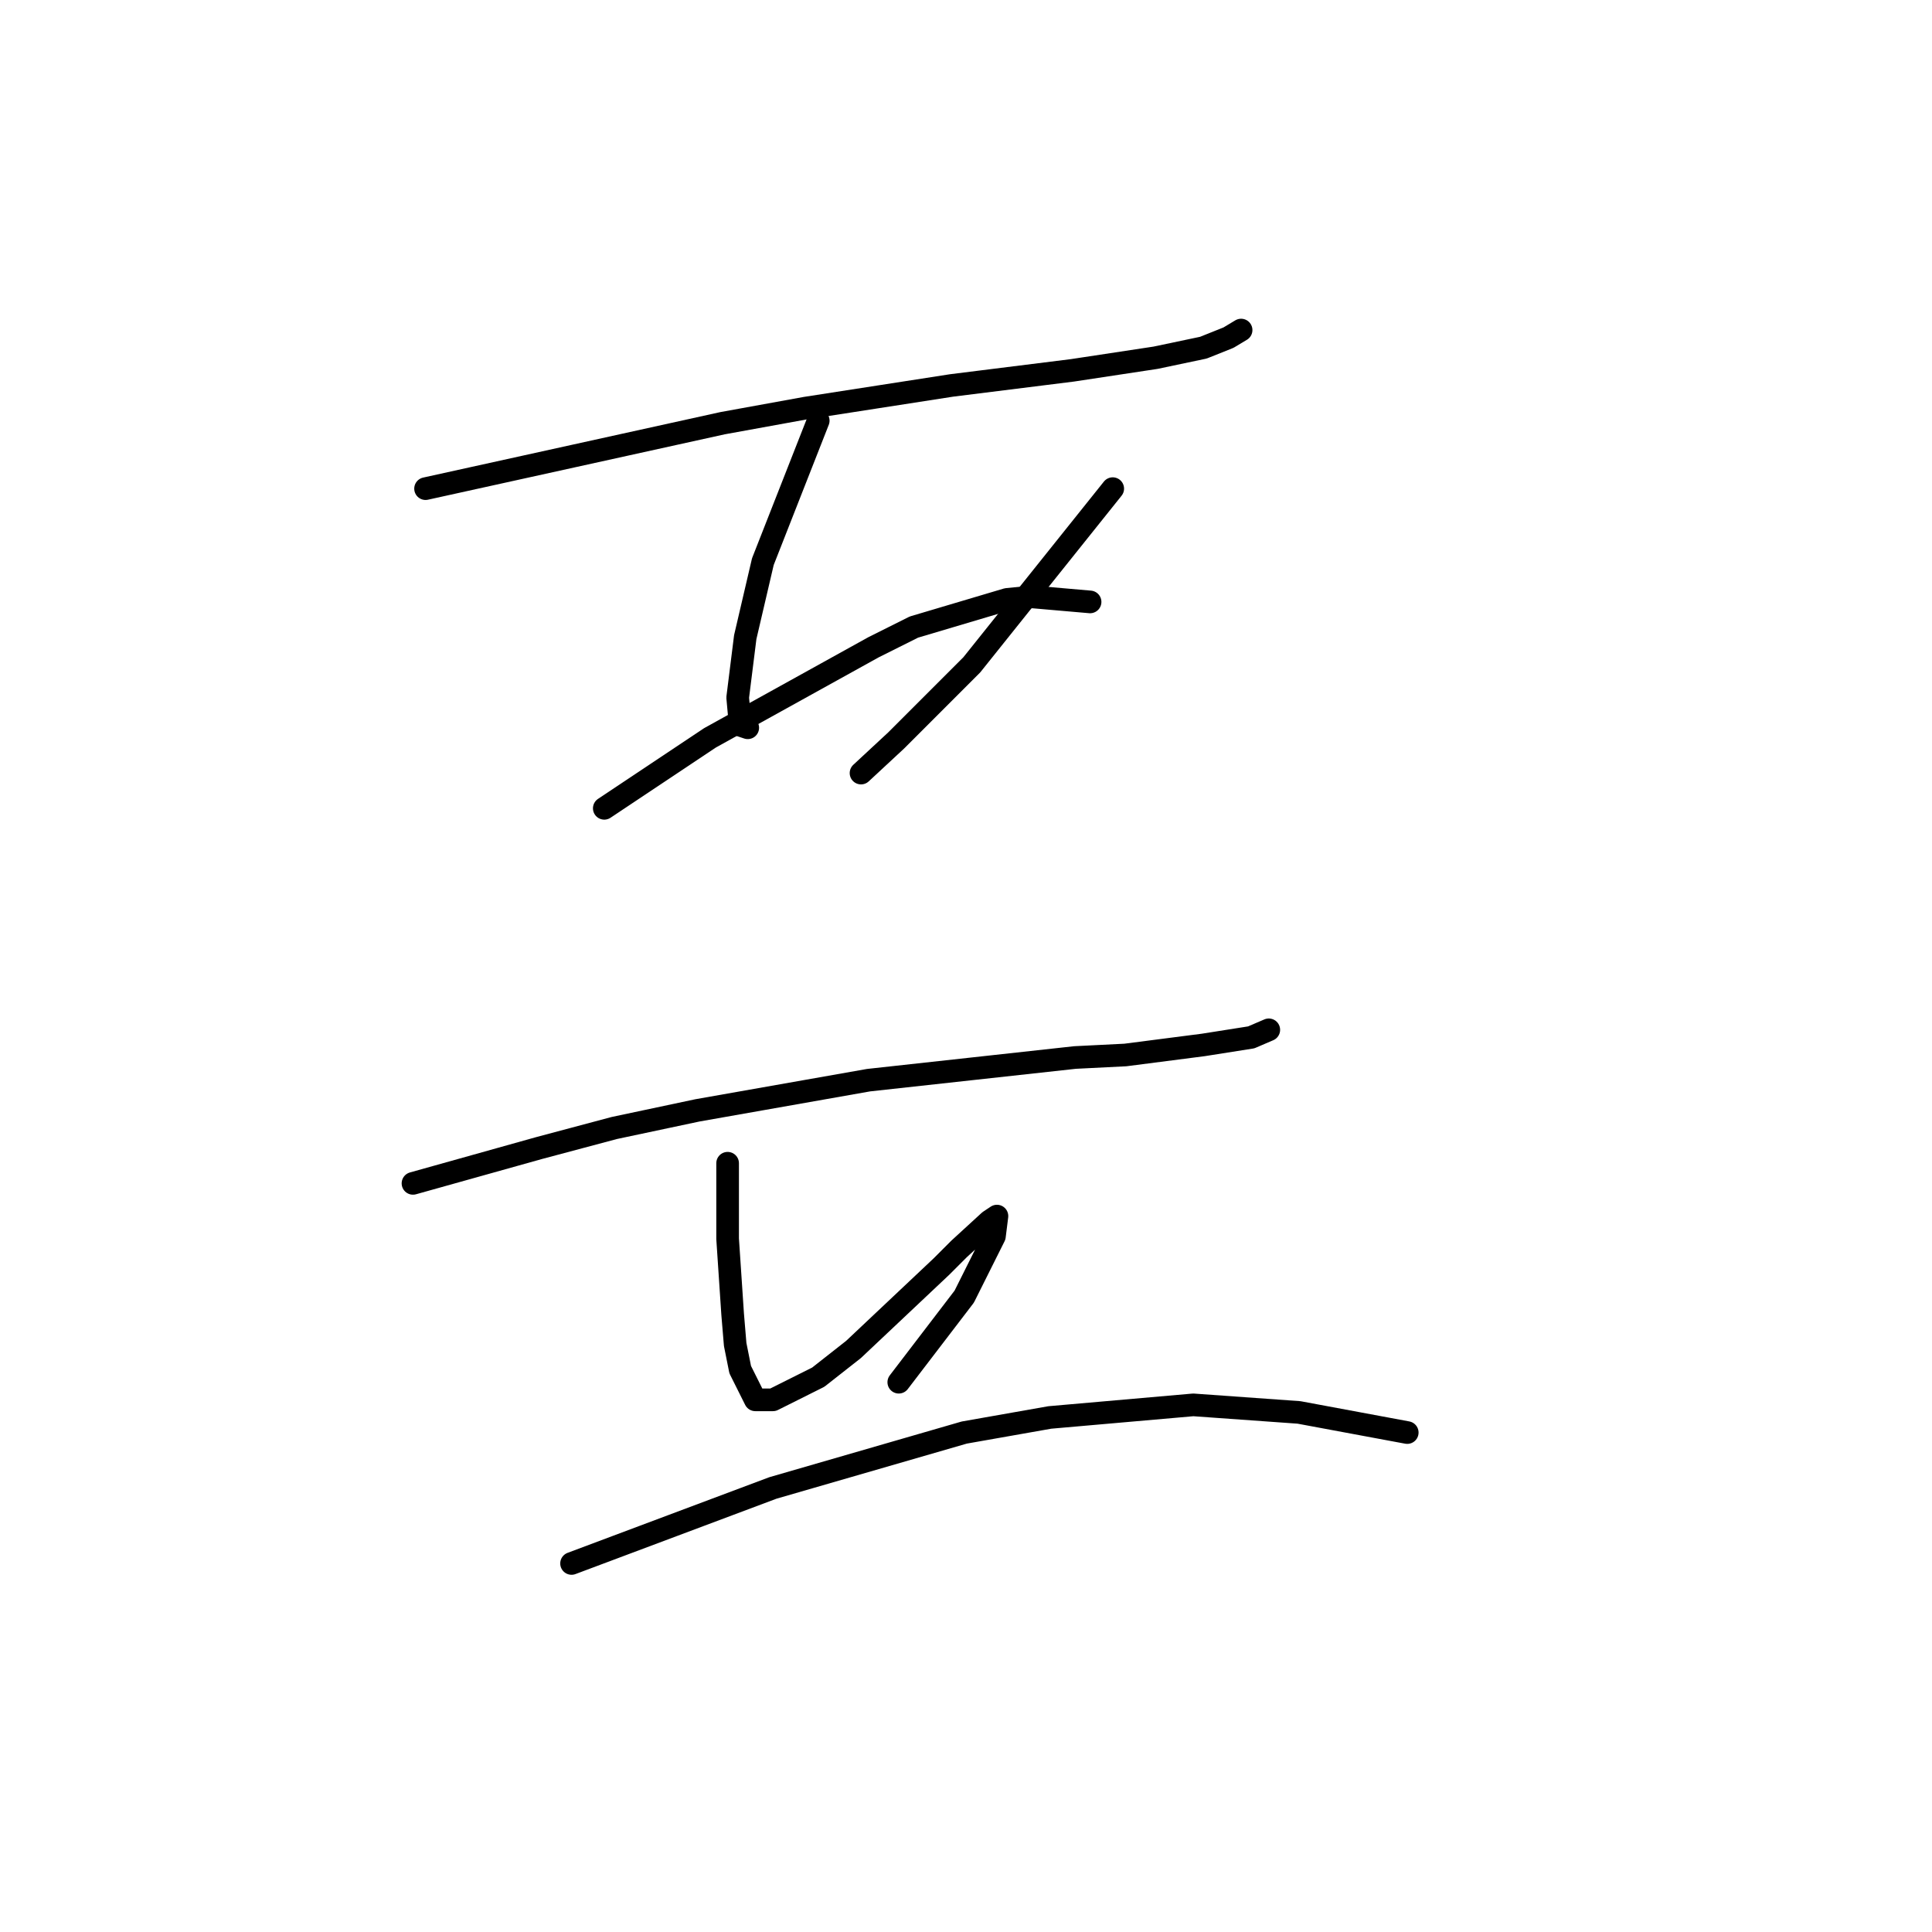 <?xml version="1.0" standalone="no"?>
    <svg width="256" height="256" xmlns="http://www.w3.org/2000/svg" version="1.1">
    <polyline stroke="black" stroke-width="3" stroke-linecap="round" fill="transparent" stroke-linejoin="round" points="56.389 64.748 76.068 60.412 95.746 56.076 106.753 54.075 126.097 51.073 142.107 49.072 153.113 47.404 159.451 46.07 162.786 44.736 164.453 43.735 164.453 43.735 " />
        <polyline stroke="black" stroke-width="3" stroke-linecap="round" fill="transparent" stroke-linejoin="round" points="108.42 55.742 104.751 65.081 101.083 74.42 98.748 84.426 97.747 92.431 98.081 96.1 99.081 96.433 99.081 96.433 " />
        <polyline stroke="black" stroke-width="3" stroke-linecap="round" fill="transparent" stroke-linejoin="round" points="147.443 64.748 138.104 76.421 128.766 88.095 118.76 98.101 114.09 102.437 114.09 102.437 " />
        <polyline stroke="black" stroke-width="3" stroke-linecap="round" fill="transparent" stroke-linejoin="round" points="80.07 107.106 87.074 102.437 94.078 97.767 115.758 85.76 121.094 83.092 133.435 79.423 136.77 79.09 144.442 79.757 144.442 79.757 " />
        <polyline stroke="black" stroke-width="3" stroke-linecap="round" fill="transparent" stroke-linejoin="round" points="54.722 156.802 63.06 154.468 71.398 152.133 81.404 149.465 92.411 147.13 115.091 143.128 142.44 140.126 149.111 139.792 159.451 138.458 165.788 137.458 168.122 136.457 168.122 136.457 " />
        <polyline stroke="black" stroke-width="3" stroke-linecap="round" fill="transparent" stroke-linejoin="round" points="96.413 154.134 96.413 159.137 96.413 164.14 97.08 174.146 97.414 178.148 98.081 181.484 100.082 185.486 102.417 185.486 108.42 182.484 113.09 178.815 124.763 167.809 127.098 165.474 131.1 161.805 132.101 161.138 131.767 163.807 127.765 171.811 119.093 183.151 119.093 183.151 " />
        <polyline stroke="black" stroke-width="3" stroke-linecap="round" fill="transparent" stroke-linejoin="round" points="75.734 207.166 89.075 202.163 102.417 197.16 127.765 189.822 139.105 187.821 158.116 186.153 172.125 187.154 186.467 189.822 186.467 189.822 " />
        </svg>